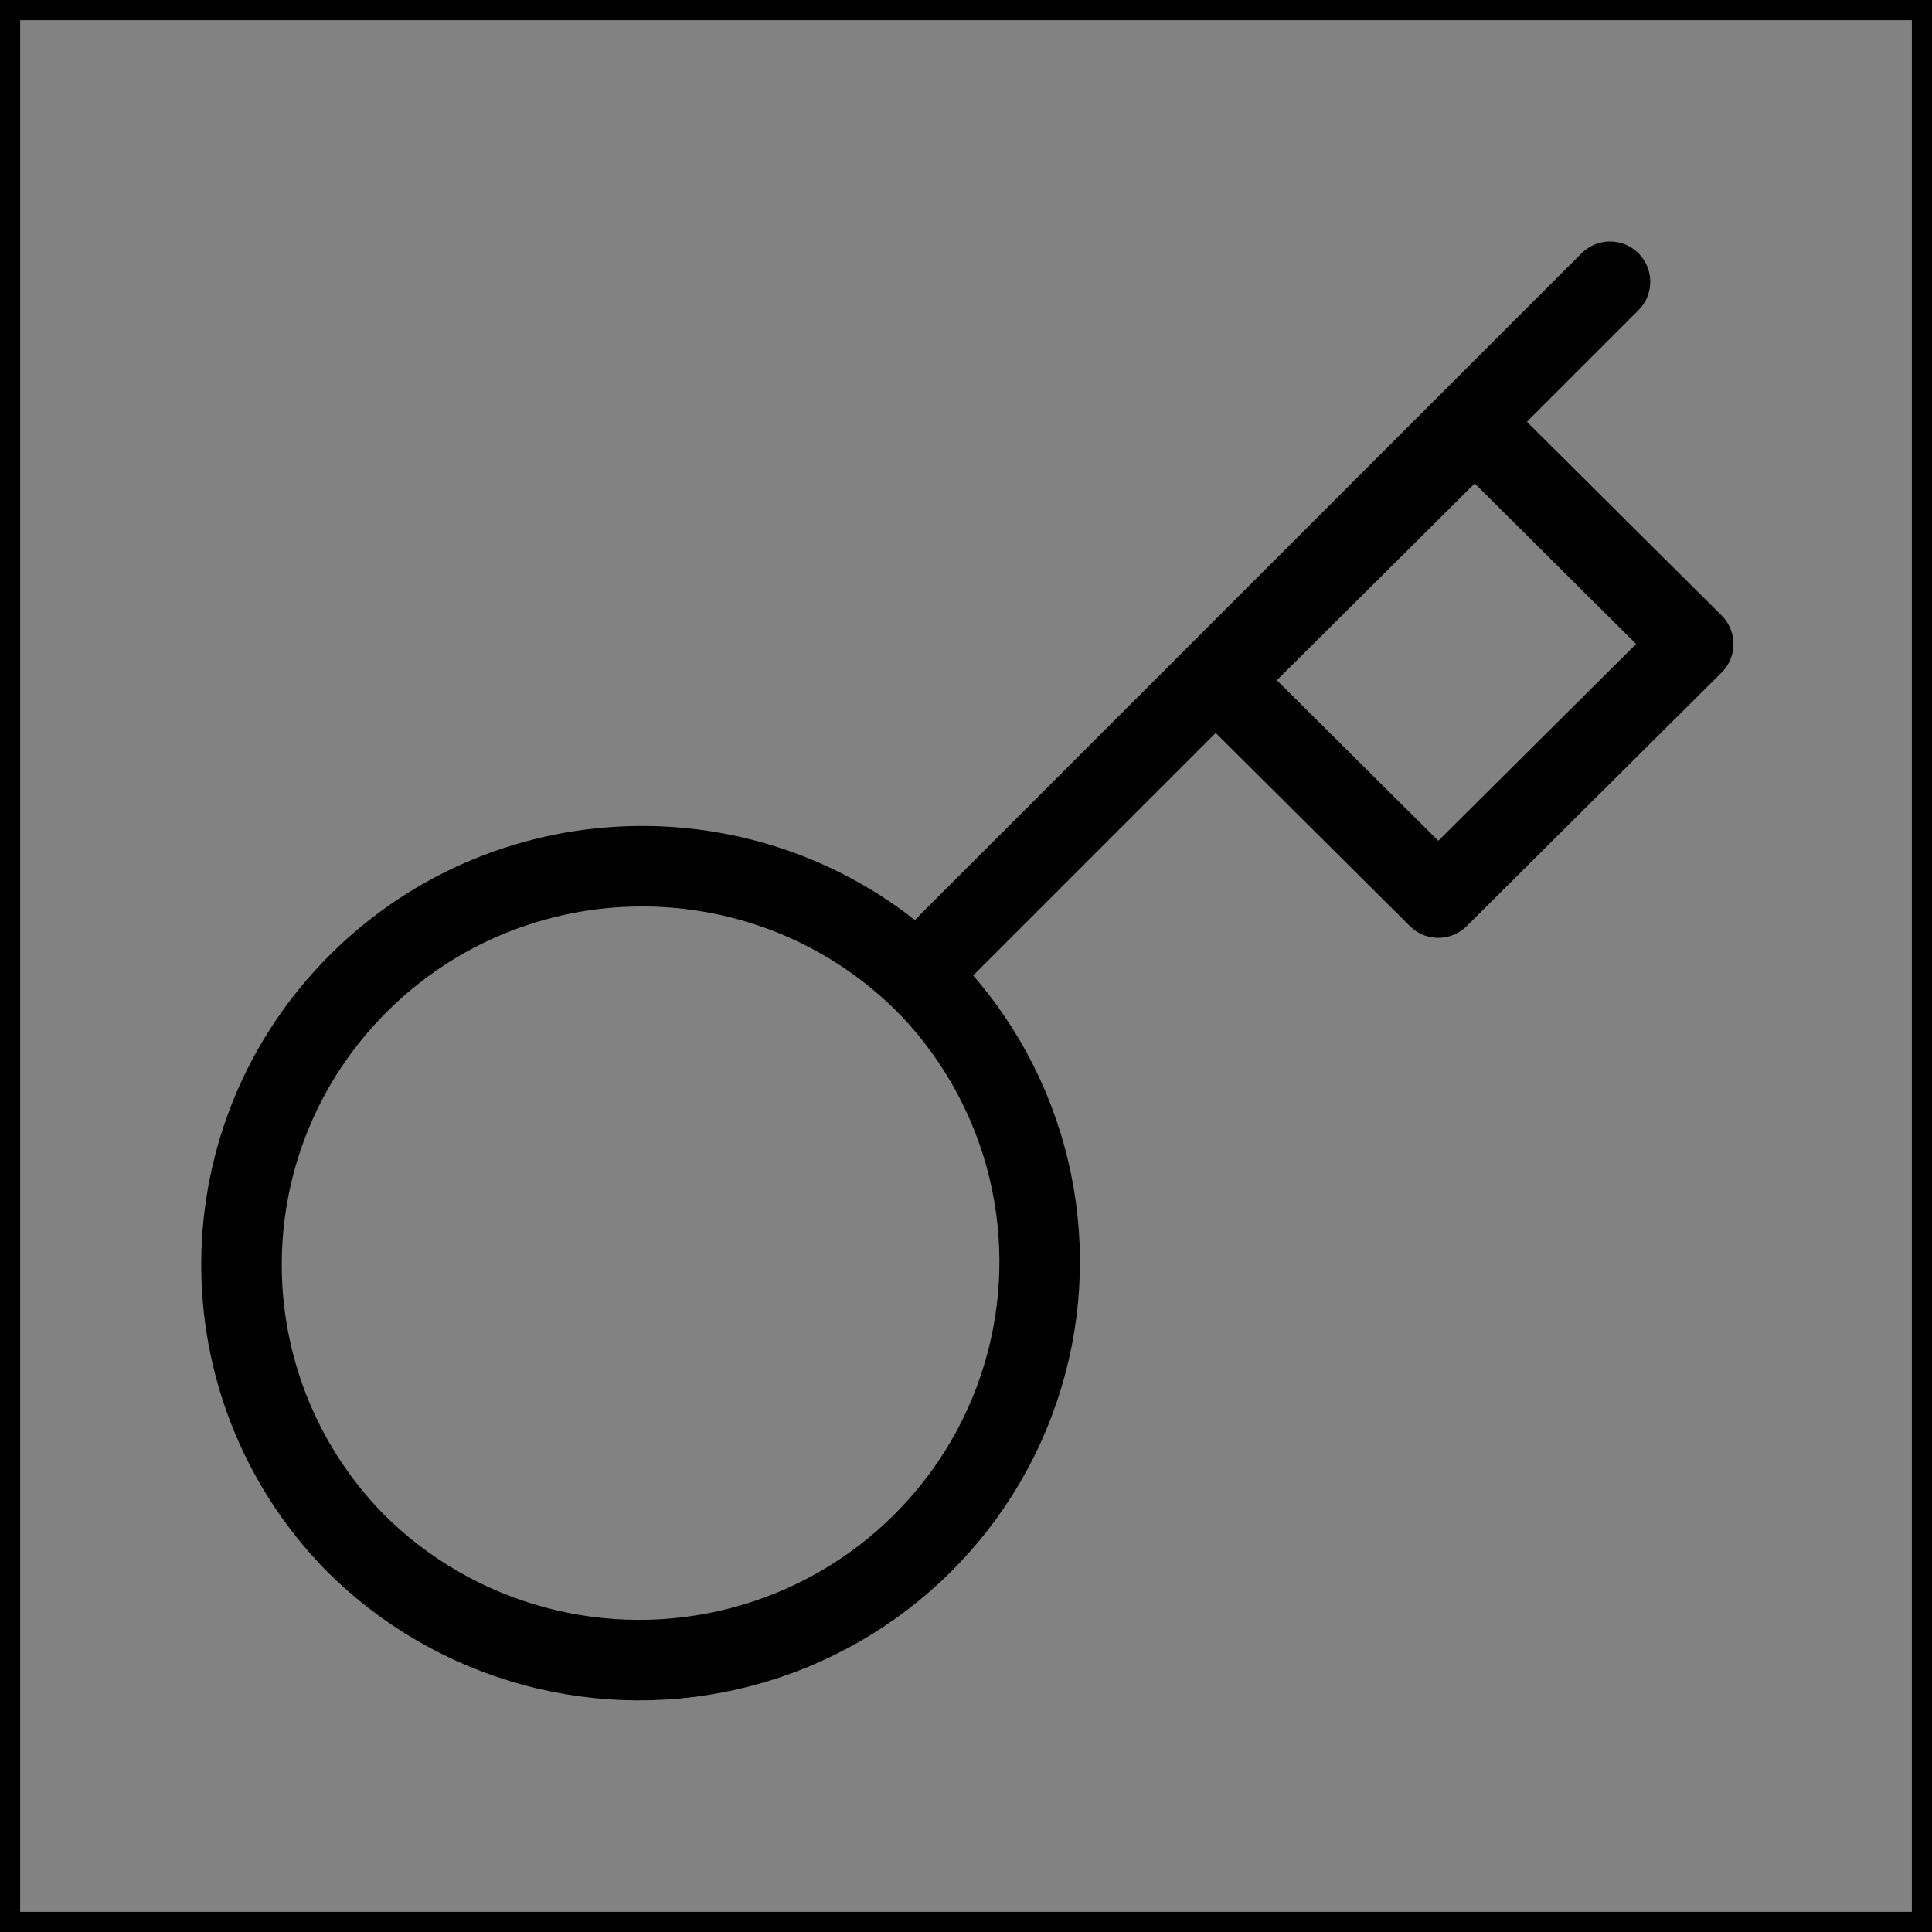 <svg viewBox="0 0 48 48" fill="none" xmlns="http://www.w3.org/2000/svg" stroke="currentColor"><rect x="0" y="0" width="48" height="48" fill="#808080" stroke="none"/><rect width="48" height="48" fill="white" fill-opacity="0.01"/><rect width="48" height="48" fill="white" fill-opacity="0.01"/><path d="M22.868 24.298C25.41 26.793 26.414 30.452 25.497 33.886C24.581 37.32 21.884 40.002 18.433 40.913C14.981 41.825 11.302 40.827 8.794 38.298C5.022 34.414 5.076 28.239 8.915 24.42C12.754 20.602 18.961 20.548 22.866 24.3L22.868 24.298Z" fill="none" stroke="currentColor" stroke-width="2" stroke-linejoin="round"/><path d="M23 24L40 7" stroke="currentColor" stroke-width="2" stroke-linecap="round" stroke-linejoin="round"/><path d="M30.305 16.9L35.734 22.3L42.067 16L36.639 10.6L30.305 16.9Z" fill="none" stroke="currentColor" stroke-width="2" stroke-linejoin="round"/></svg>